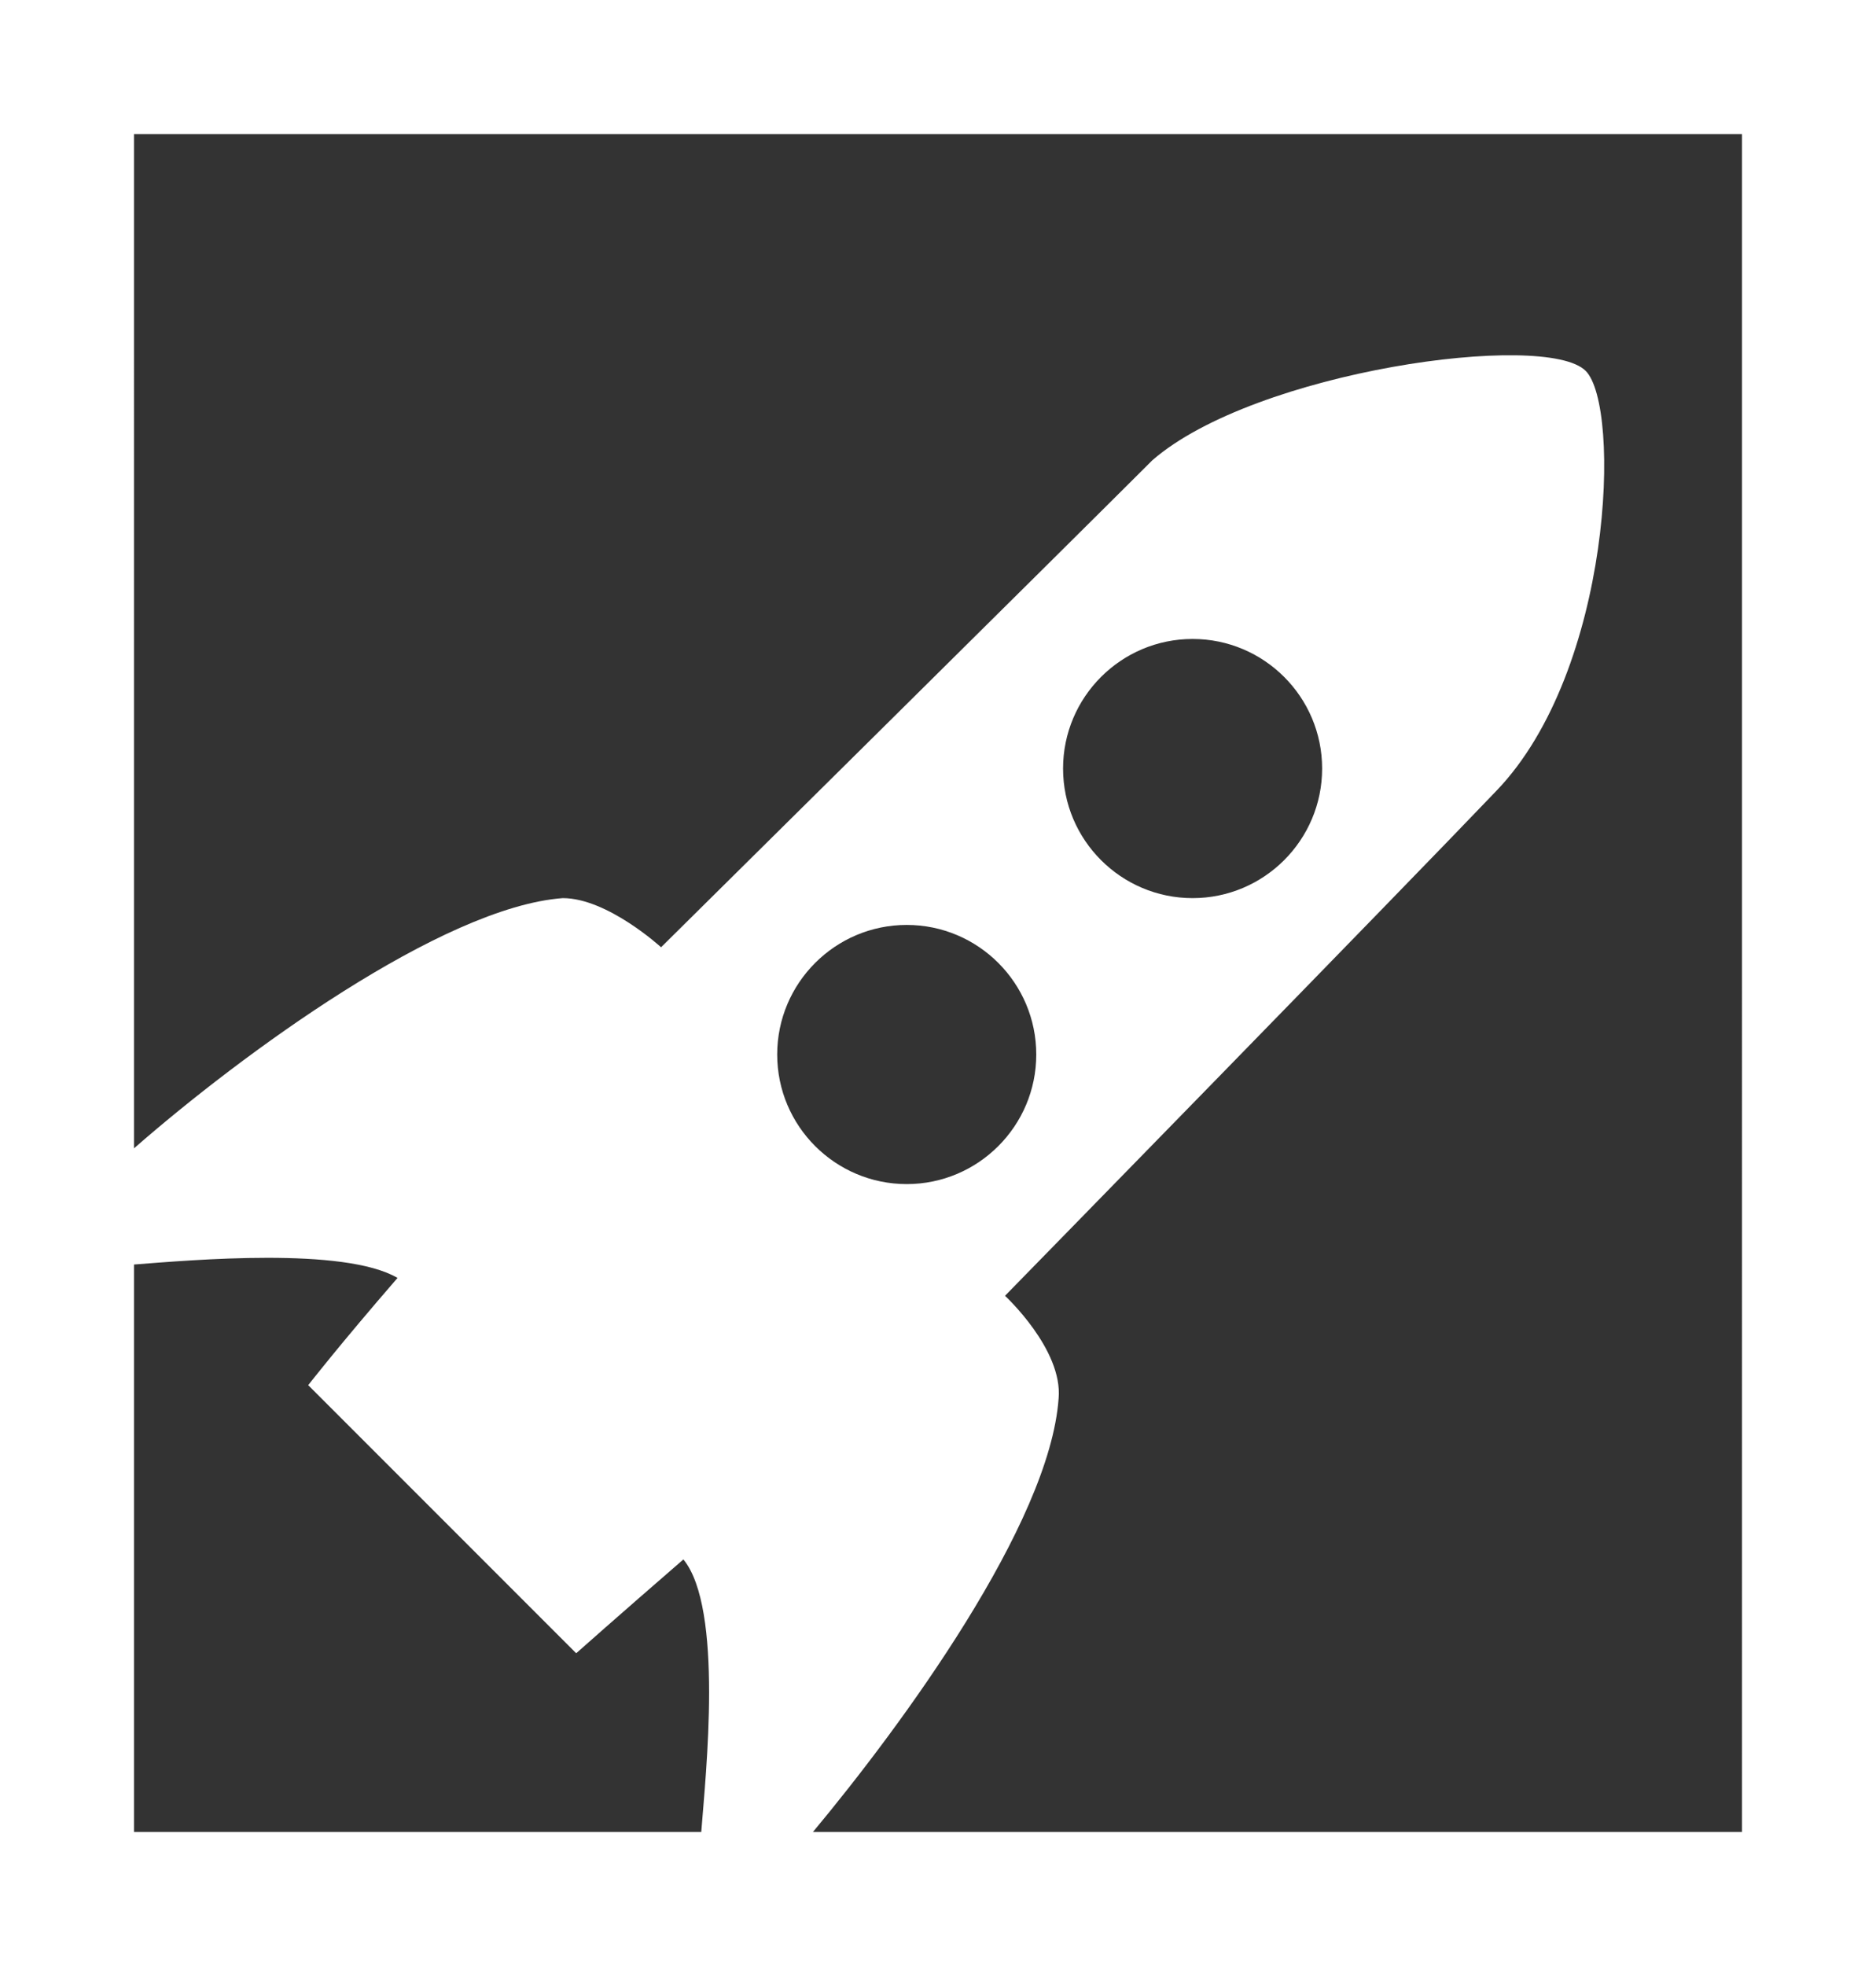 <?xml version="1.0" encoding="utf-8"?>
<!-- Generator: Adobe Illustrator 21.1.0, SVG Export Plug-In . SVG Version: 6.00 Build 0)  -->
<svg version="1.1" xmlns="http://www.w3.org/2000/svg" xmlns:xlink="http://www.w3.org/1999/xlink" x="0px" y="0px"
	 viewBox="0 0 42 44" style="enable-background:new 0 0 42 44;" xml:space="preserve">
<rect x="0" y="0" width="42" height="44" fill="#333333" stroke="none"/>
<style type="text/css">
	.st0{enable-background:new    ;}
	.st1{fill-rule:evenodd;clip-rule:evenodd;fill:#FFFFFF;}
</style>
<g id="Фигура_10_1_" class="st0">
</g>
<g id="Фигура_10_копия_1_" class="st0">
	<g id="Фигура_10_копия_3_">
		<g>
			<path class="st1" d="M0,0v44h42V0H0z M15.7,41H3V28.3c1.3-0.1,4.7-0.4,5.9,0.3c-1.3,1.5-2,2.4-2,2.4l6,6c0,0,0.9-0.8,2.4-2.1
				C16.2,36,15.8,39.7,15.7,41z M39,41H18.2c2-2.4,5.3-6.9,5.5-9.7c0.1-1.1-1.2-2.3-1.2-2.3s8.9-9.1,11-11.3c2.6-2.7,2.8-8.6,2-9.4
				c-0.9-0.9-7.4,0-9.7,2c-1.8,1.8-11,10.9-11,10.9s-1.2-1.1-2.2-1.1c-2.7,0.2-7.2,3.5-9.6,5.6V3h36V41z M17.4,23.6
				c0-1.6,1.3-2.9,2.9-2.9c1.6,0,2.9,1.3,2.9,2.9c0,1.6-1.3,2.9-2.9,2.9S17.4,25.2,17.4,23.6z M23.8,17.2c0-1.6,1.3-2.9,2.9-2.9
				c1.6,0,2.9,1.3,2.9,2.9c0,1.6-1.3,2.9-2.9,2.9S23.8,18.8,23.8,17.2z"/>
		</g>
	</g>
</g>
<g id="Фигура_10_копия_2_1_" class="st0">
</g>
<g id="Фигура_10_копия_3_1_" class="st0">
</g>
<g id="Фигура_10_копия_4_1_" class="st0">
</g>
<g id="Фигура_10_копия_5_1_" class="st0">
</g>
</svg>
